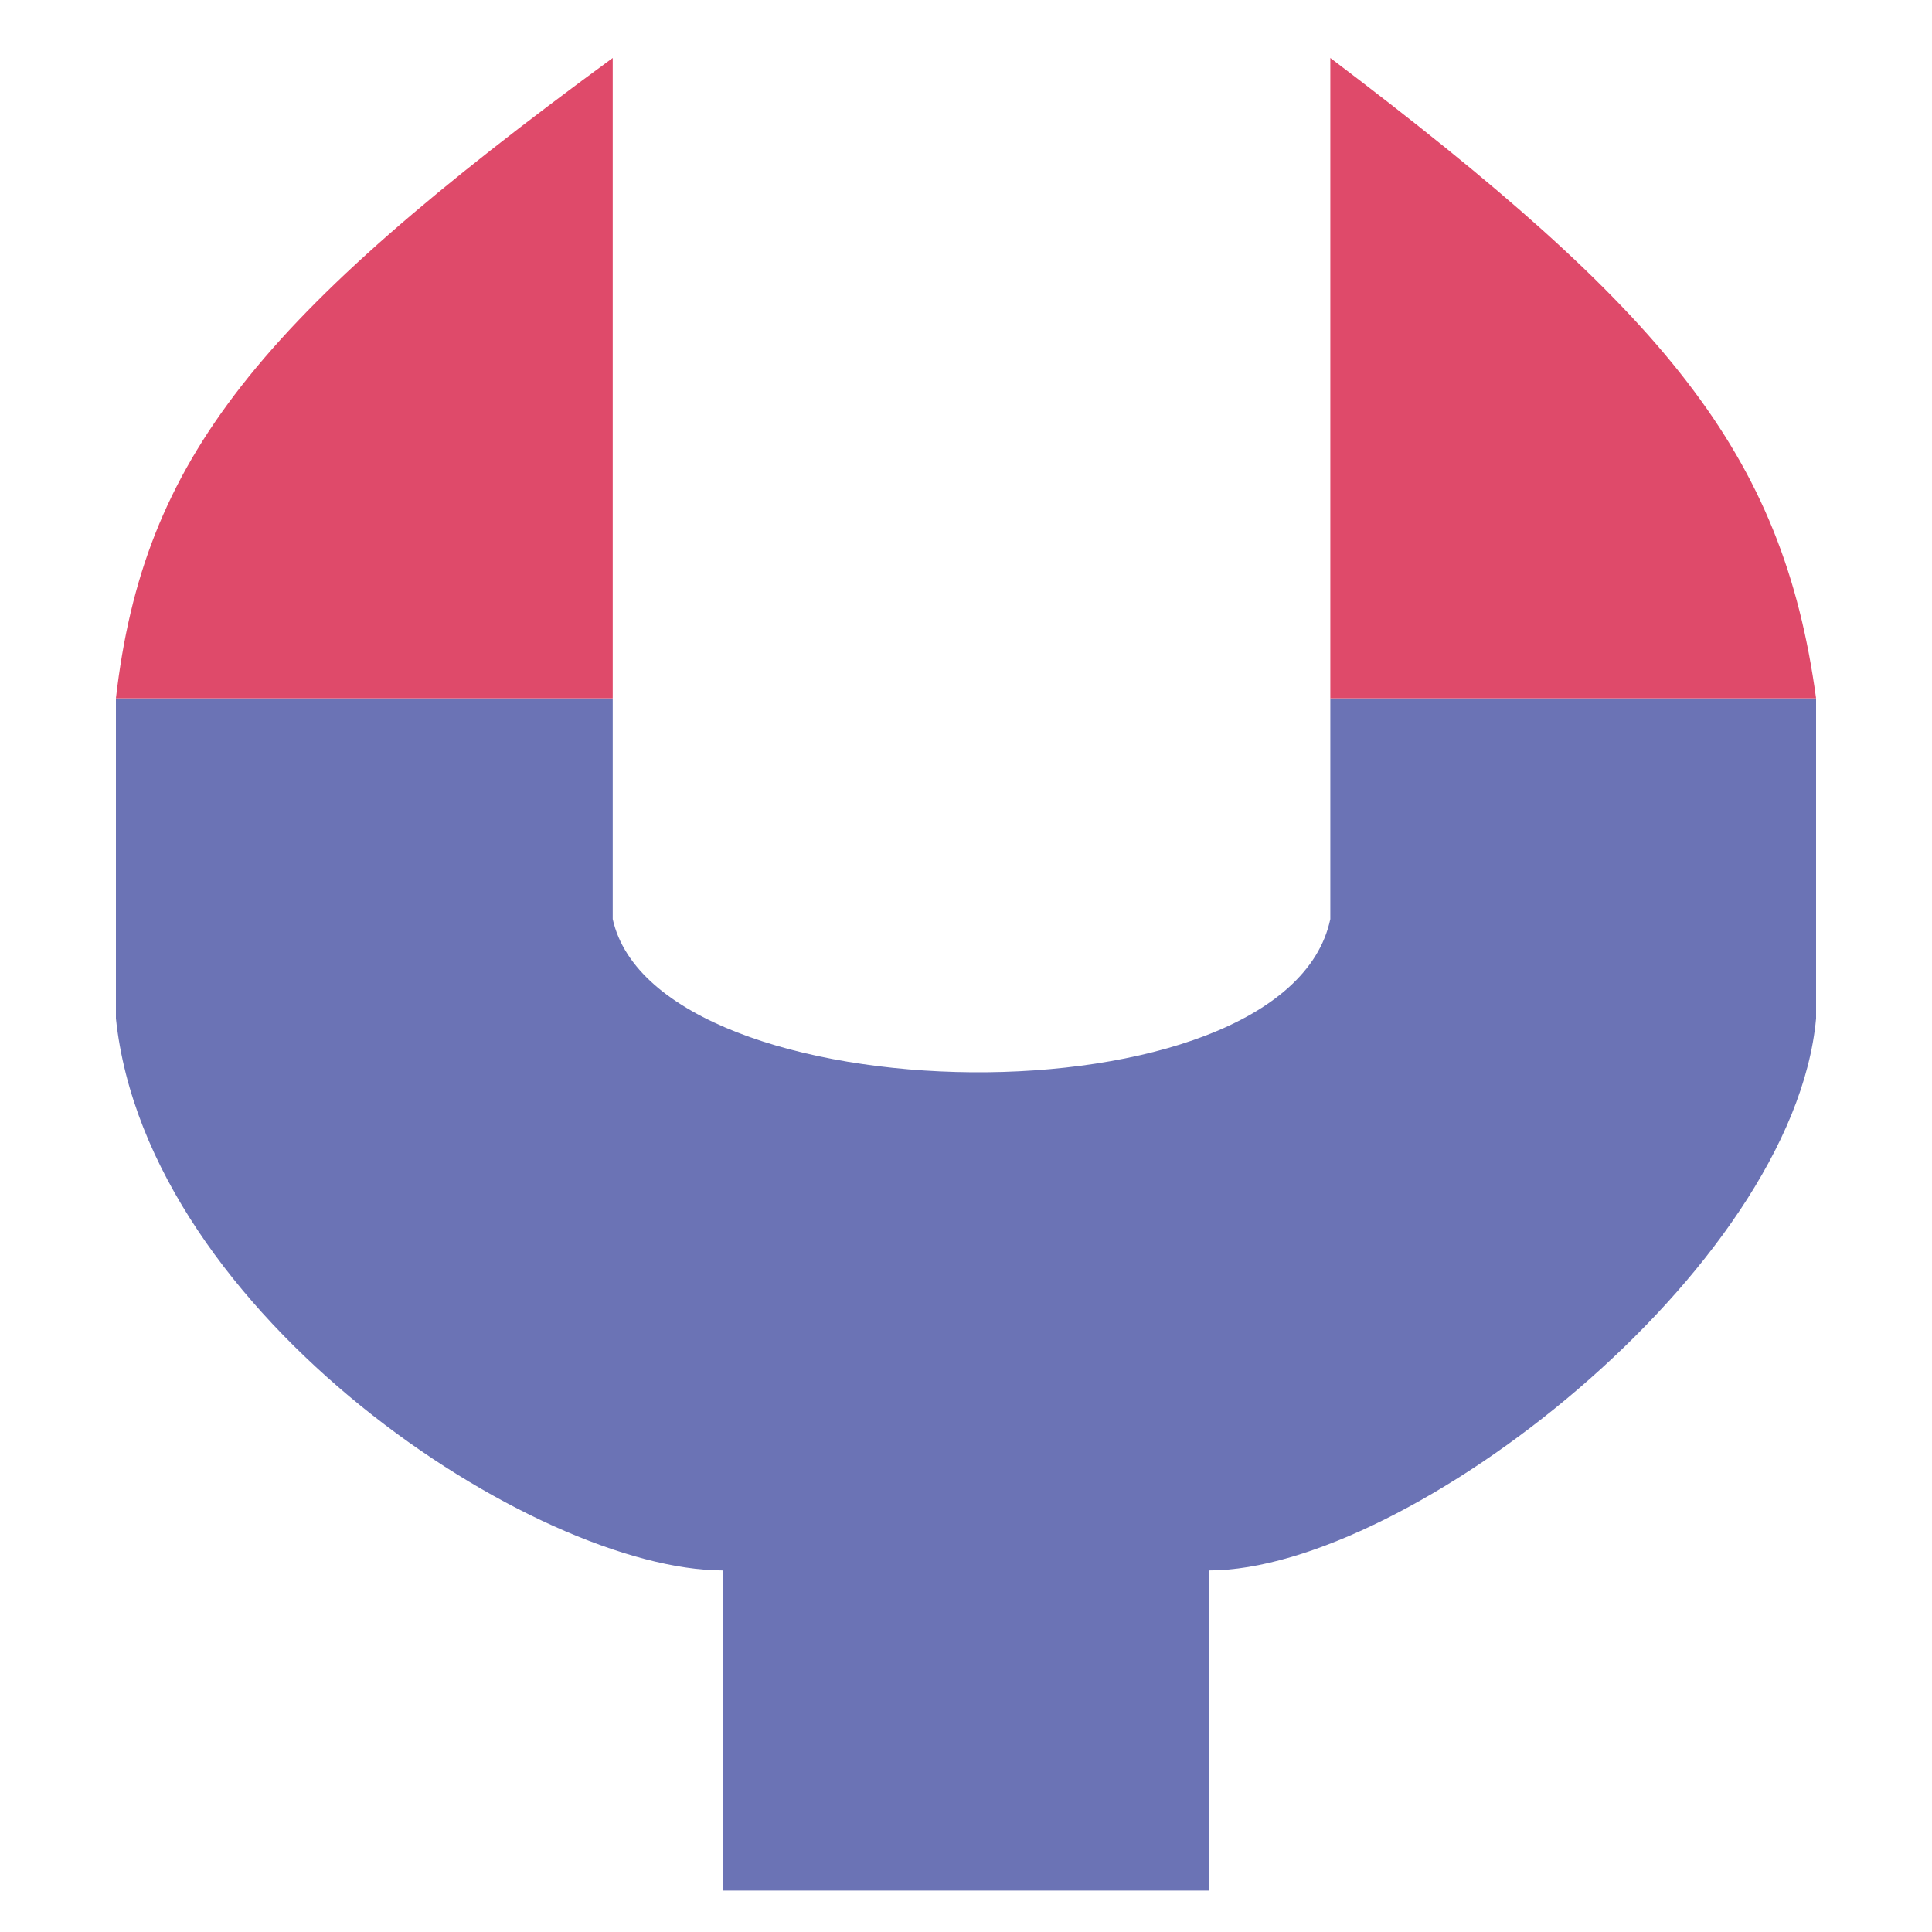 <svg width="100" height="100" viewBox="0 0 100 100" fill="none" xmlns="http://www.w3.org/2000/svg">
<path d="M31.714 47.571V36.143H6V52.714C7.622 68.107 27.714 81.286 37.429 81.286V97.857H62.571V81.286C72.857 81.286 92.816 65.739 94 52.714V36.143H68.857V47.571C66.571 58.428 34 57.857 31.714 47.571Z" fill="#6B73B5"/>
<path d="M31.714 3V36.143H6C7.43 23.734 13.344 16.46 31.714 3Z" fill="#DF4A6A"/>
<path d="M94 36.143H68.857V3C86.211 16.135 92.267 23.405 94 36.143Z" fill="#DF4A6A"/>
</svg>
